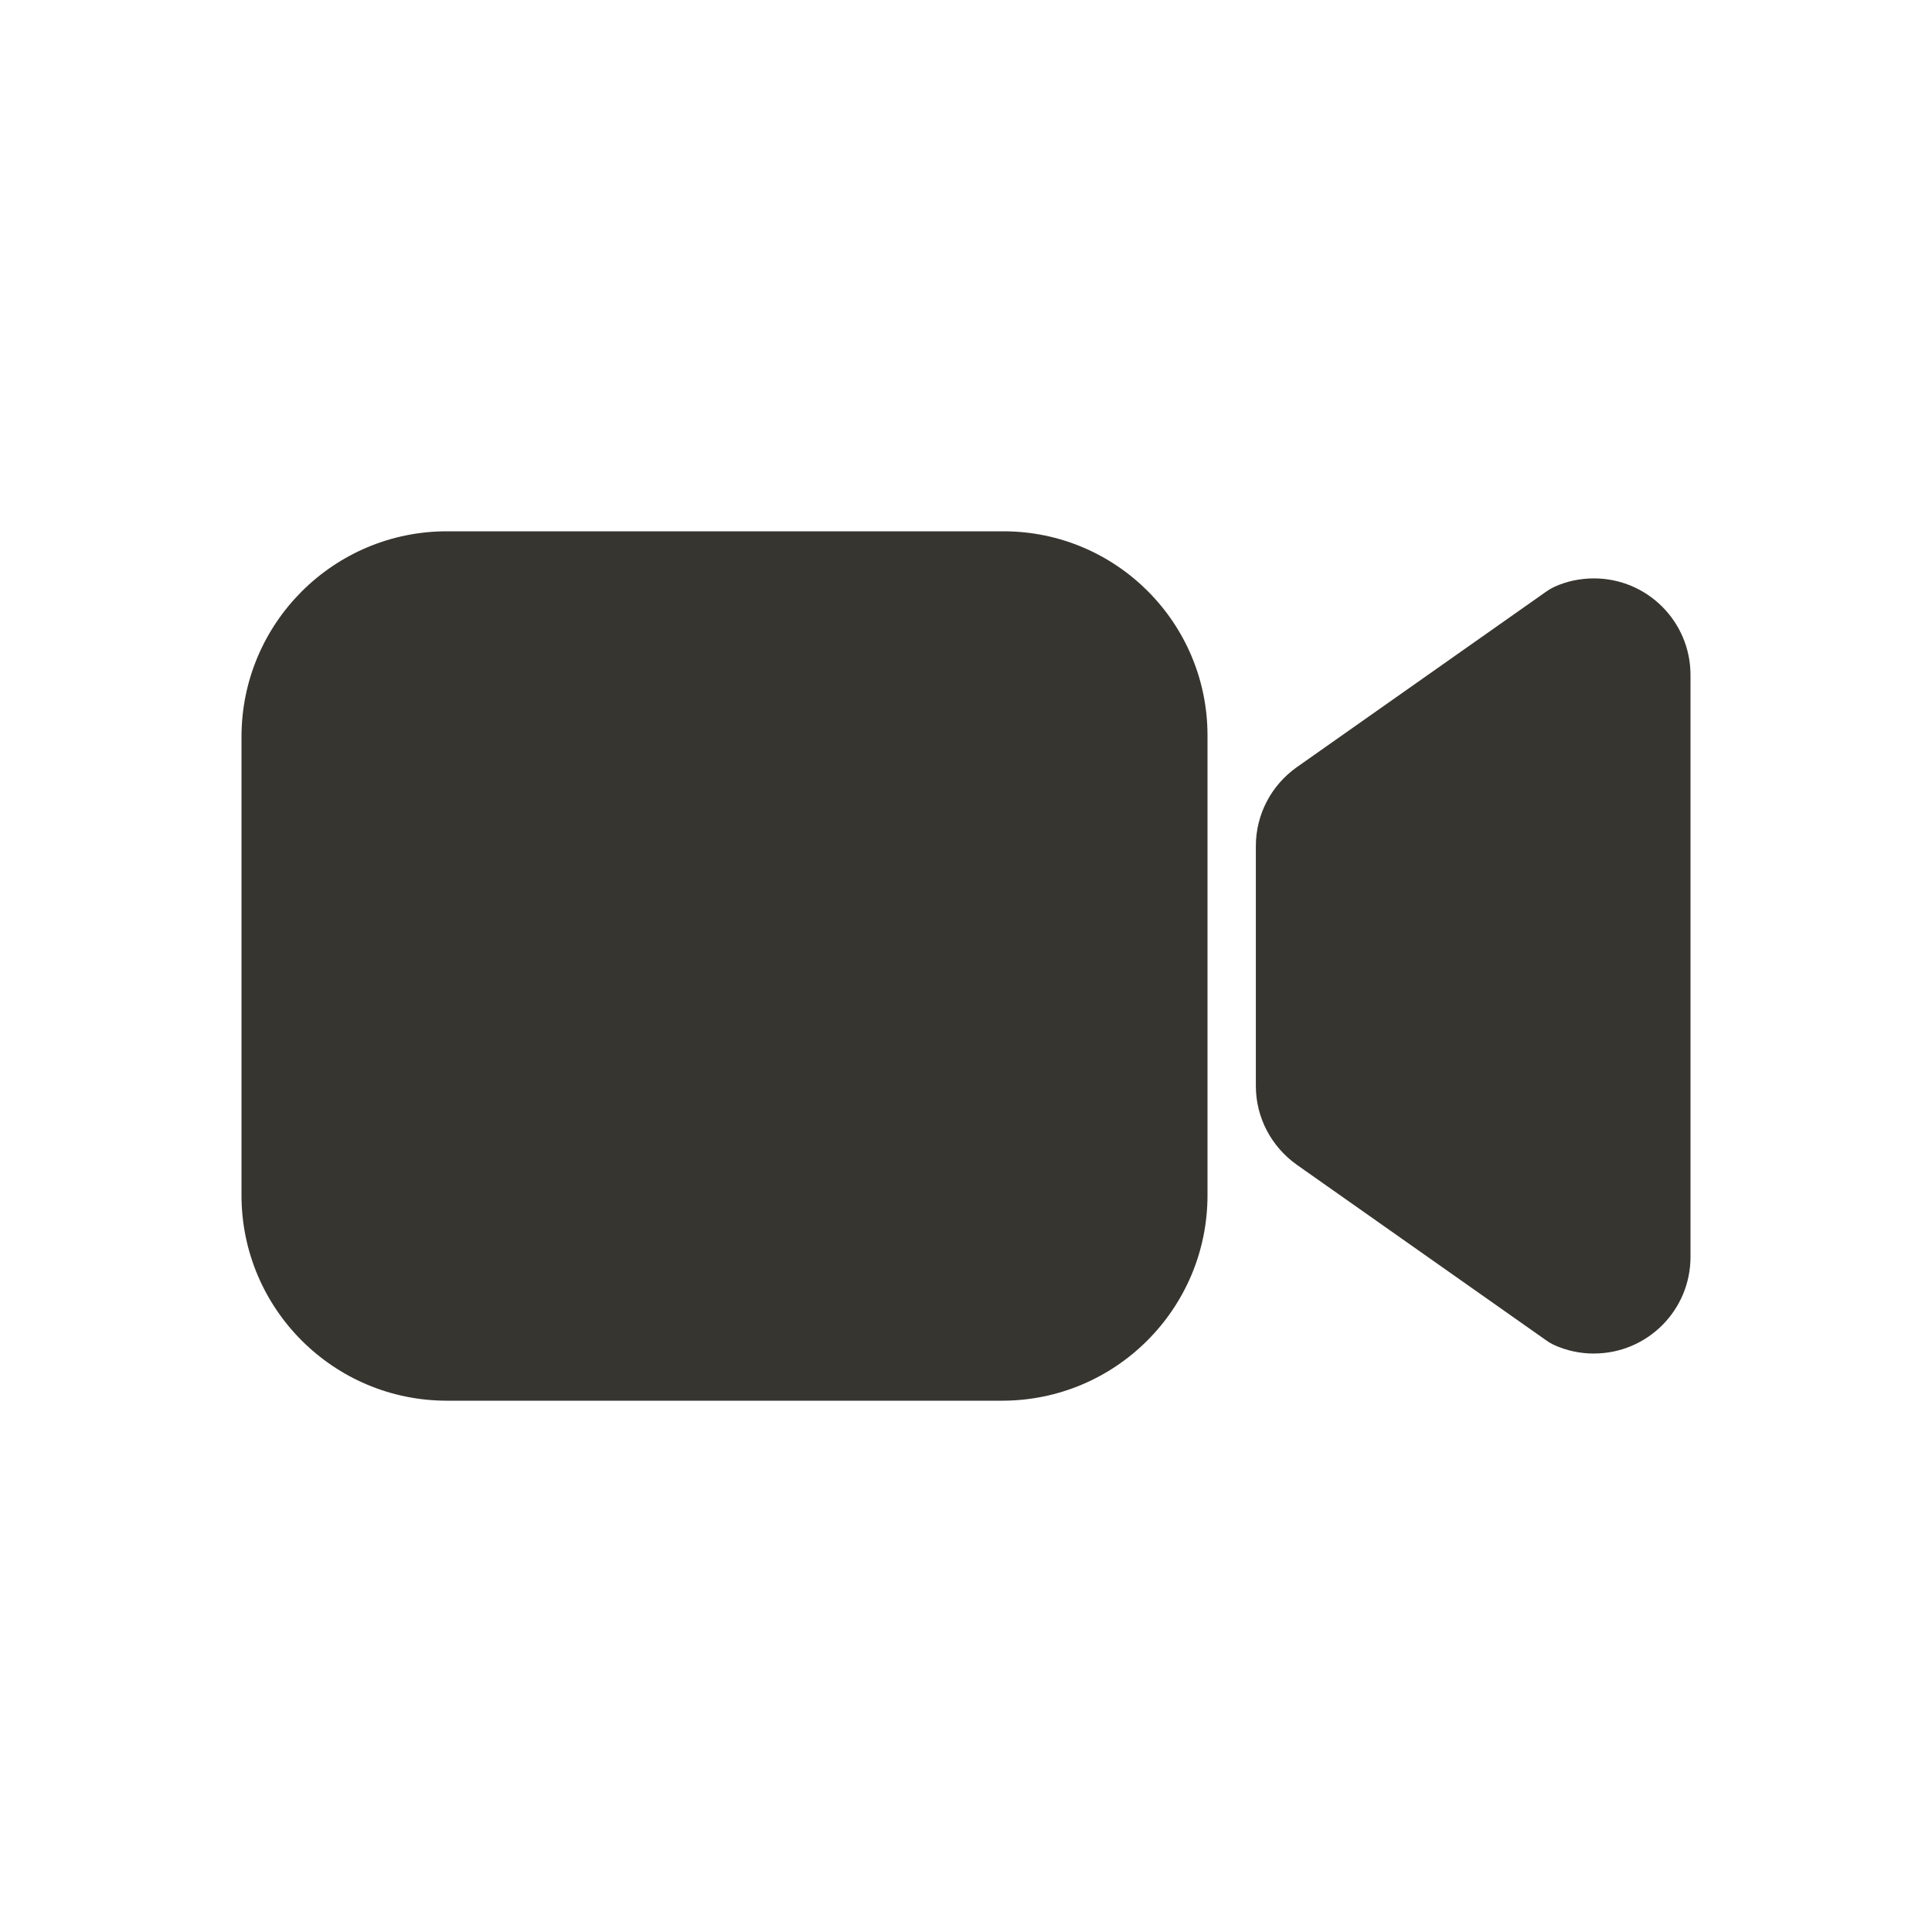 <!-- Generated by IcoMoon.io -->
<svg version="1.1" xmlns="http://www.w3.org/2000/svg" width="40" height="40" viewBox="0 0 40 40">
<title>io-videocam</title>
<path fill="#37352f" d="M33 28.024c-0.294-0-0.574-0.064-0.825-0.178l0.013 0.005c-0.065-0.029-0.121-0.061-0.172-0.098l0.003 0.002-5.169-3.639c-0.516-0.367-0.849-0.962-0.849-1.635v-4.963c0-0.673 0.333-1.268 0.843-1.631l0.006-0.004 5.169-3.639c0.049-0.035 0.104-0.067 0.163-0.094l0.006-0.003c0.239-0.109 0.518-0.172 0.812-0.172 1.105 0 2 0.895 2 2v0 12.048c0 1.105-0.895 2-2 2v0z"></path>
<path fill="#37352f" d="M20.75 29h-11.5c-2.346-0.002-4.248-1.904-4.25-4.25v-9.5c0.003-2.346 1.904-4.248 4.25-4.25h11.53c2.329 0.003 4.217 1.891 4.22 4.22v9.53c-0.002 2.346-1.904 4.248-4.25 4.25h-0z"></path>
</svg>
